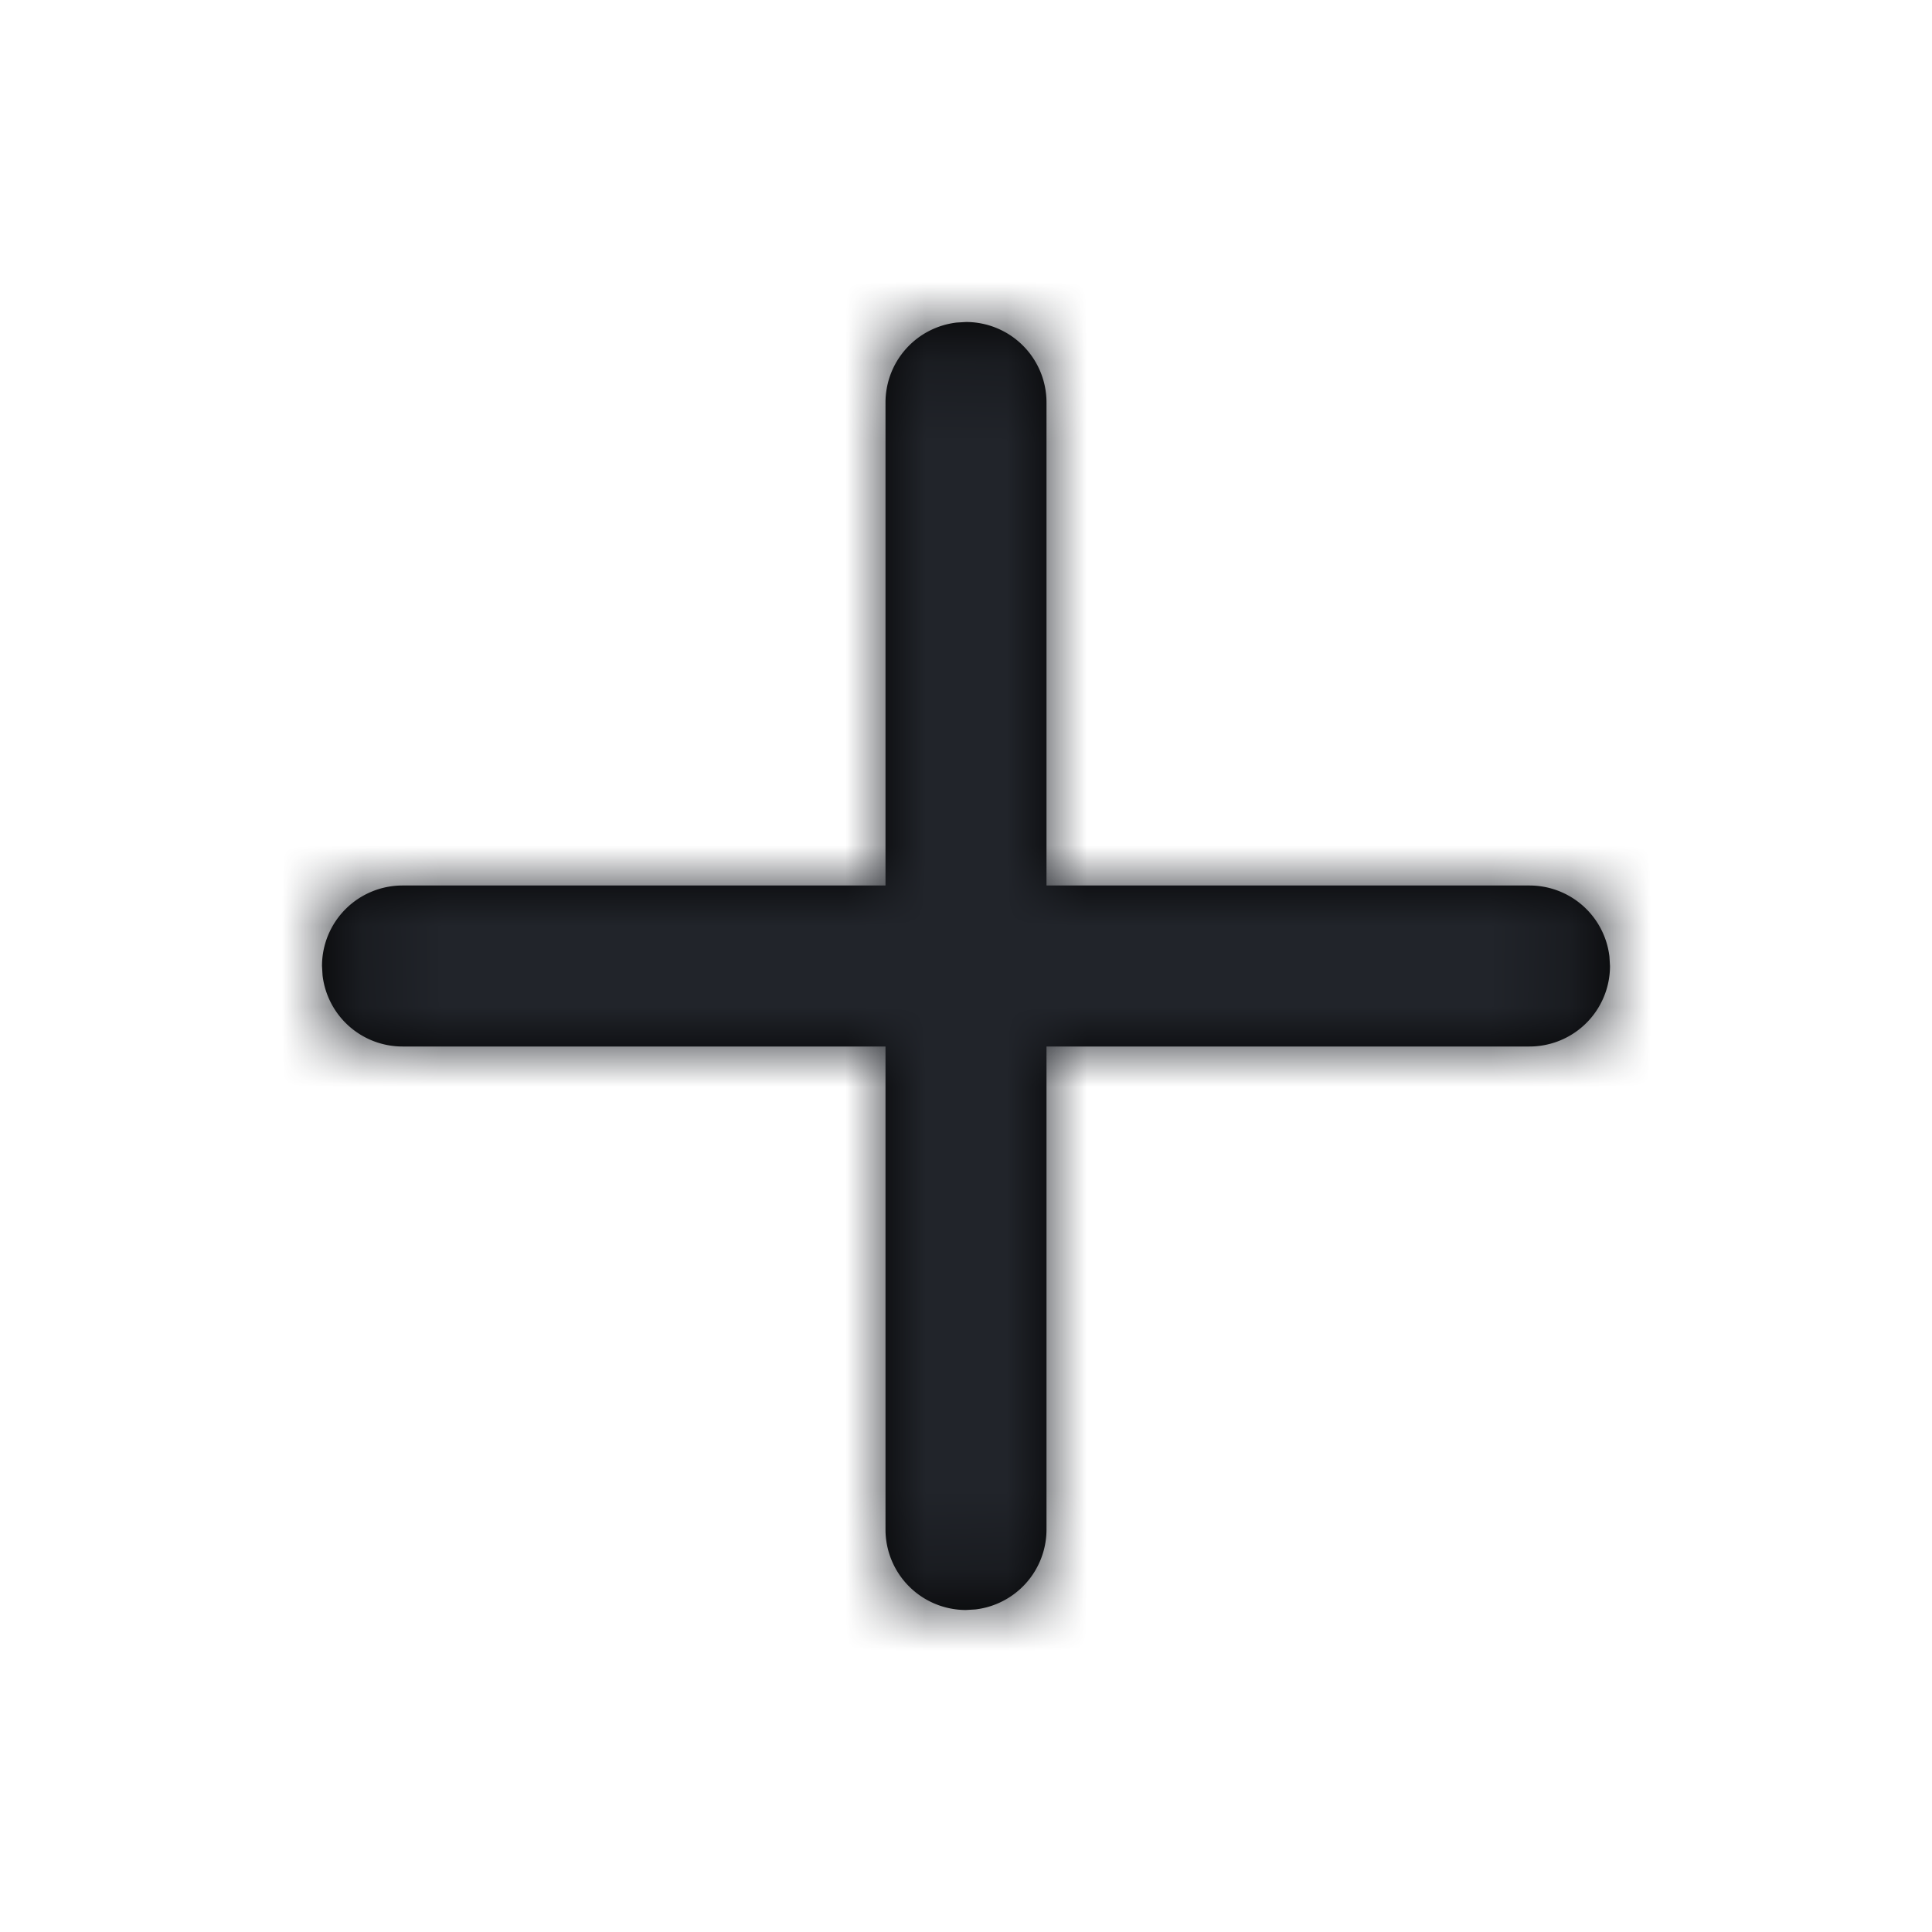 <svg xmlns="http://www.w3.org/2000/svg" xmlns:xlink="http://www.w3.org/1999/xlink" viewBox="0 0 24 24">
  <defs>
    <path d="M12 4a1 1 0 0 1 1 1v6h6a1 1 0 0 1 .993.883L20 12a1 1 0 0 1-1 1h-6v6a1 1 0 0 1-.883.993L12 20a1 1 0 0 1-1-1v-6H5a1 1 0 0 1-.993-.883L4 12a1 1 0 0 1 1-1h6V5a1 1 0 0 1 .883-.993z" id="path-1"/>
  </defs>
  <g id="icon/plus" stroke="none" stroke-width="1" fill="none" fill-rule="evenodd">
    <mask id="mask-2" fill="#fff">
      <use xlink:href="#path-1"/>
    </mask>
    <use id="Combined-Shape" fill="#000" fill-rule="nonzero" xlink:href="#path-1"/>
    <g id="Group" mask="url(#mask-2)" fill="#21242A">
      <g id="COLOR/-black">
        <path id="Color/Black" d="M0 0h24v24H0z"/>
      </g>
    </g>
  </g>
</svg>
